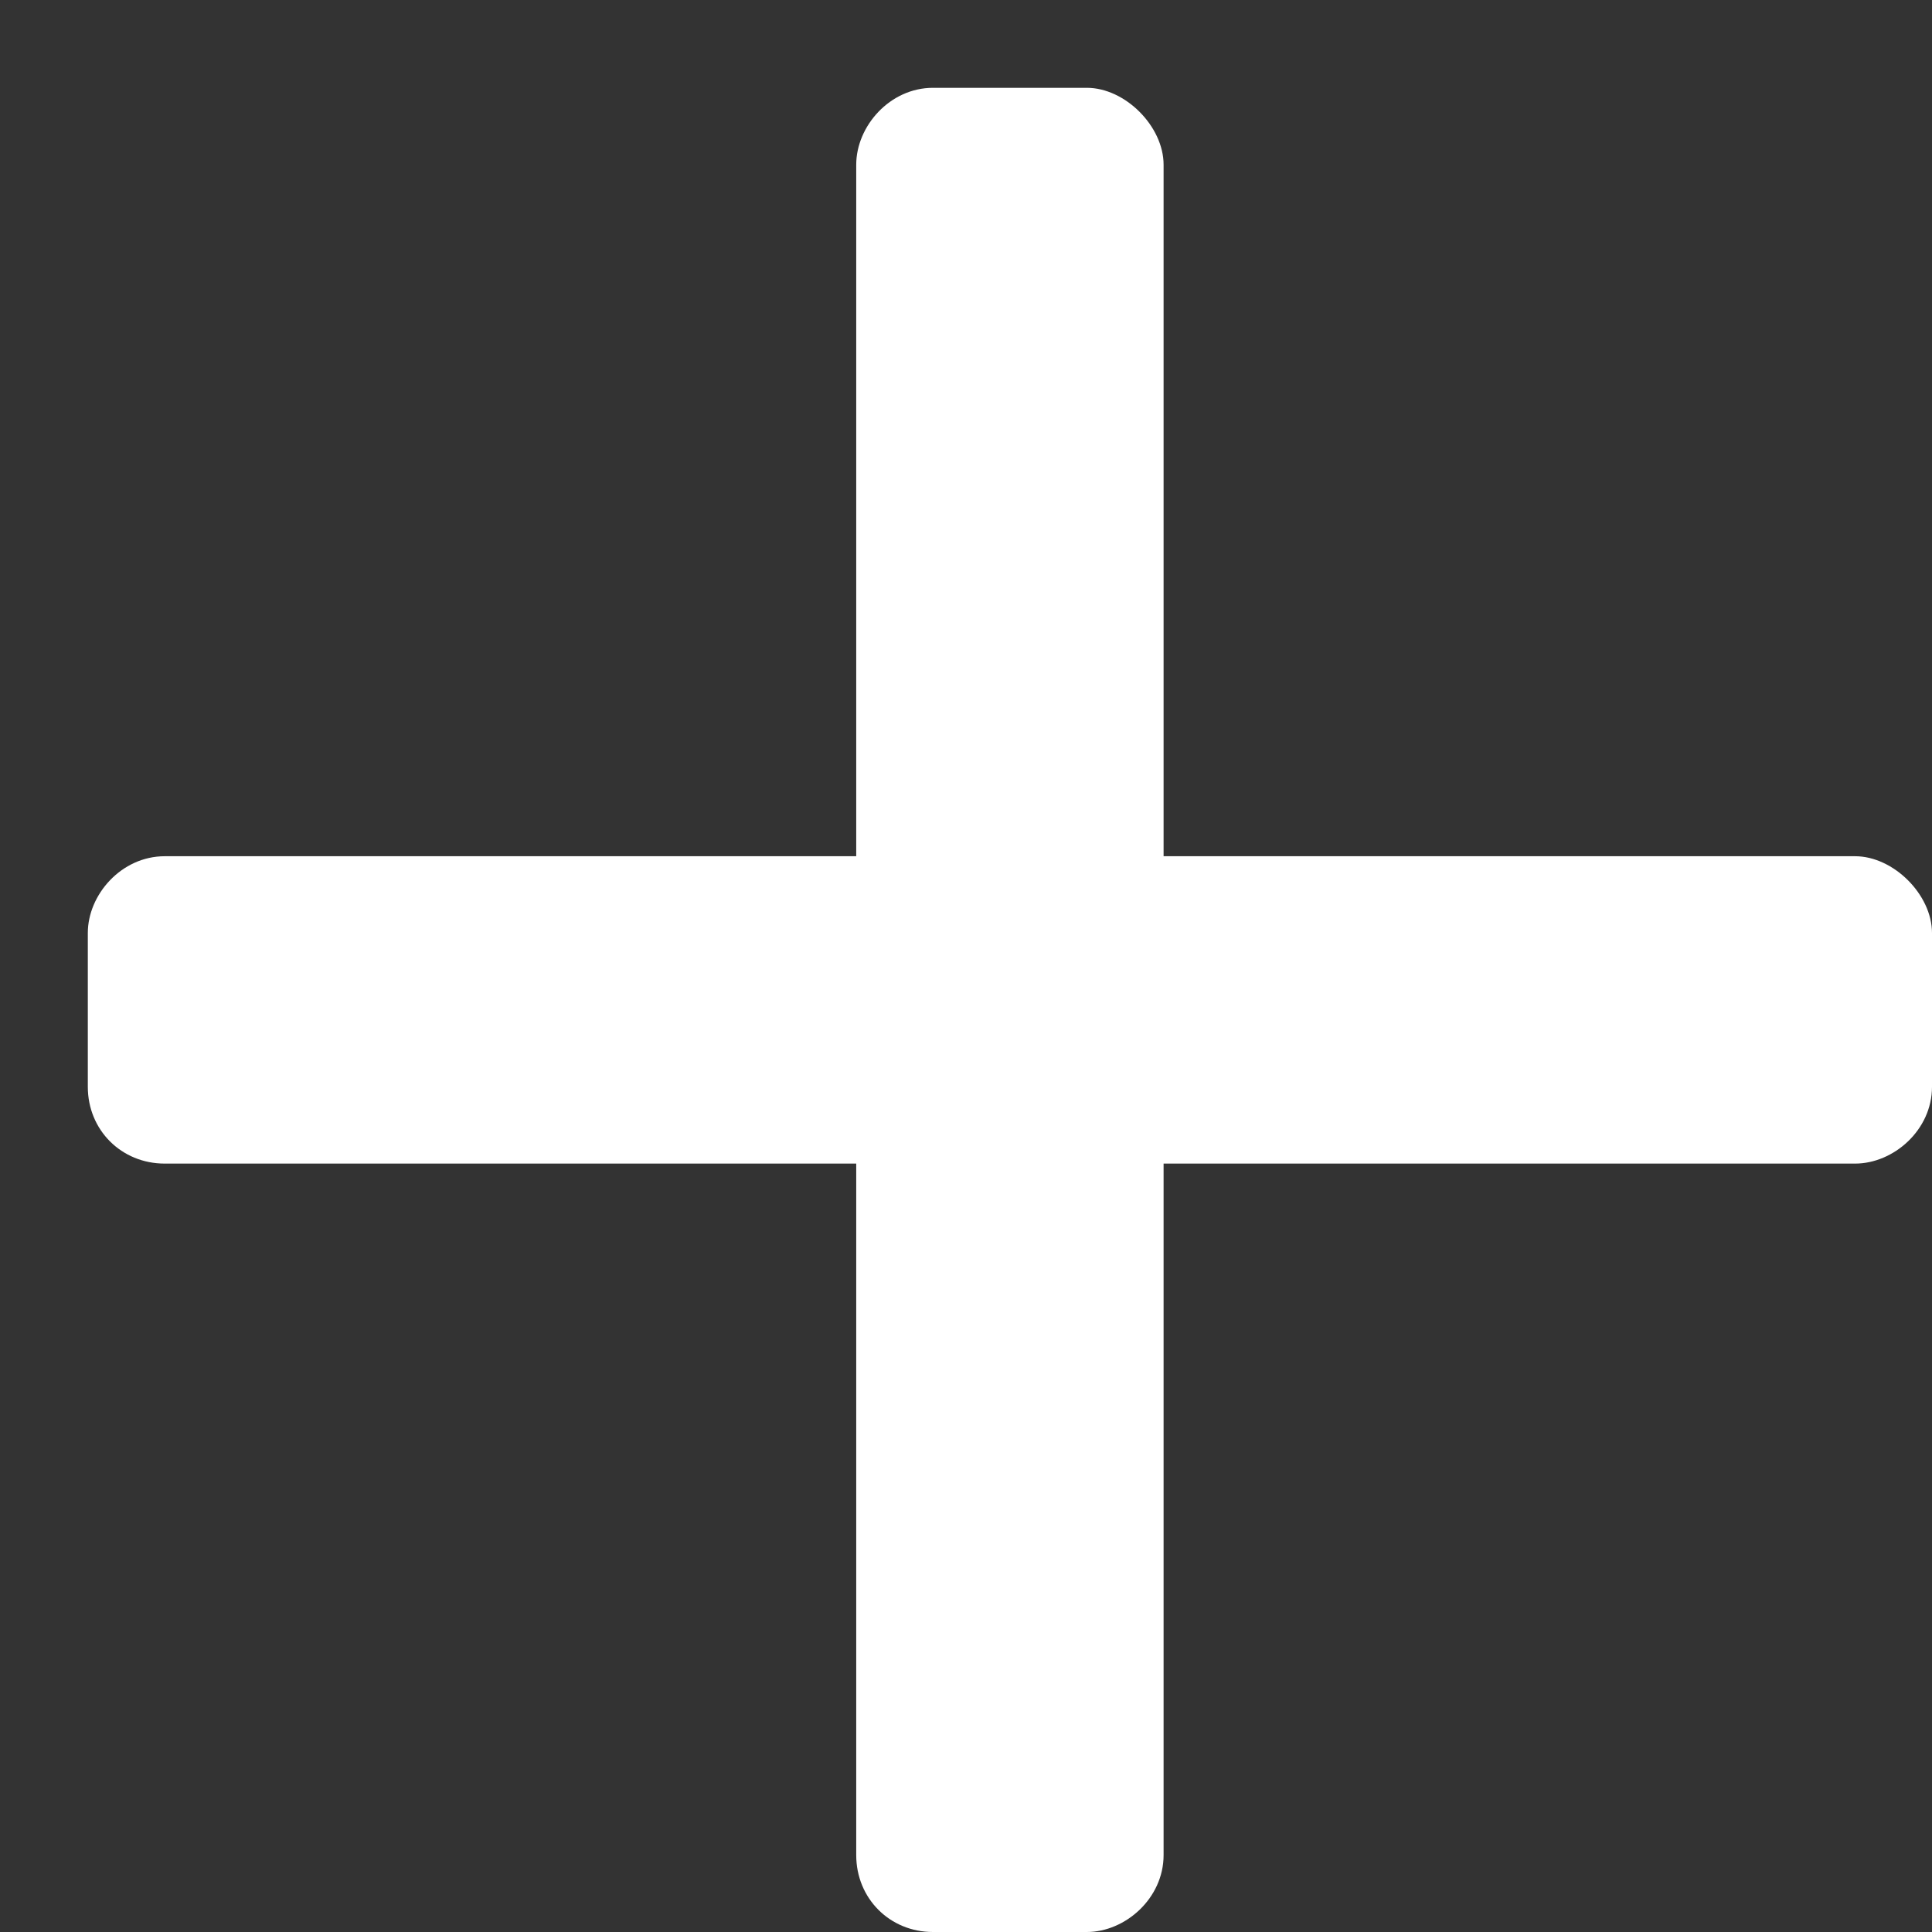 <svg width="11" height="11" viewBox="0 0 11 11" fill="none" xmlns="http://www.w3.org/2000/svg">
<rect x="0" y="0" width="11" height="11" fill="#333333" stroke="none"/>
<path d="M10.562 4.875H6.625V0.938C6.625 0.719 6.406 0.5 6.188 0.5H5.312C5.066 0.5 4.875 0.719 4.875 0.938V4.875H0.938C0.691 4.875 0.5 5.094 0.5 5.312V6.188C0.5 6.434 0.691 6.625 0.938 6.625H4.875V10.562C4.875 10.809 5.066 11 5.312 11H6.188C6.406 11 6.625 10.809 6.625 10.562V6.625H10.562C10.781 6.625 11 6.434 11 6.188V5.312C11 5.094 10.781 4.875 10.562 4.875Z" fill="white"/>
</svg>
